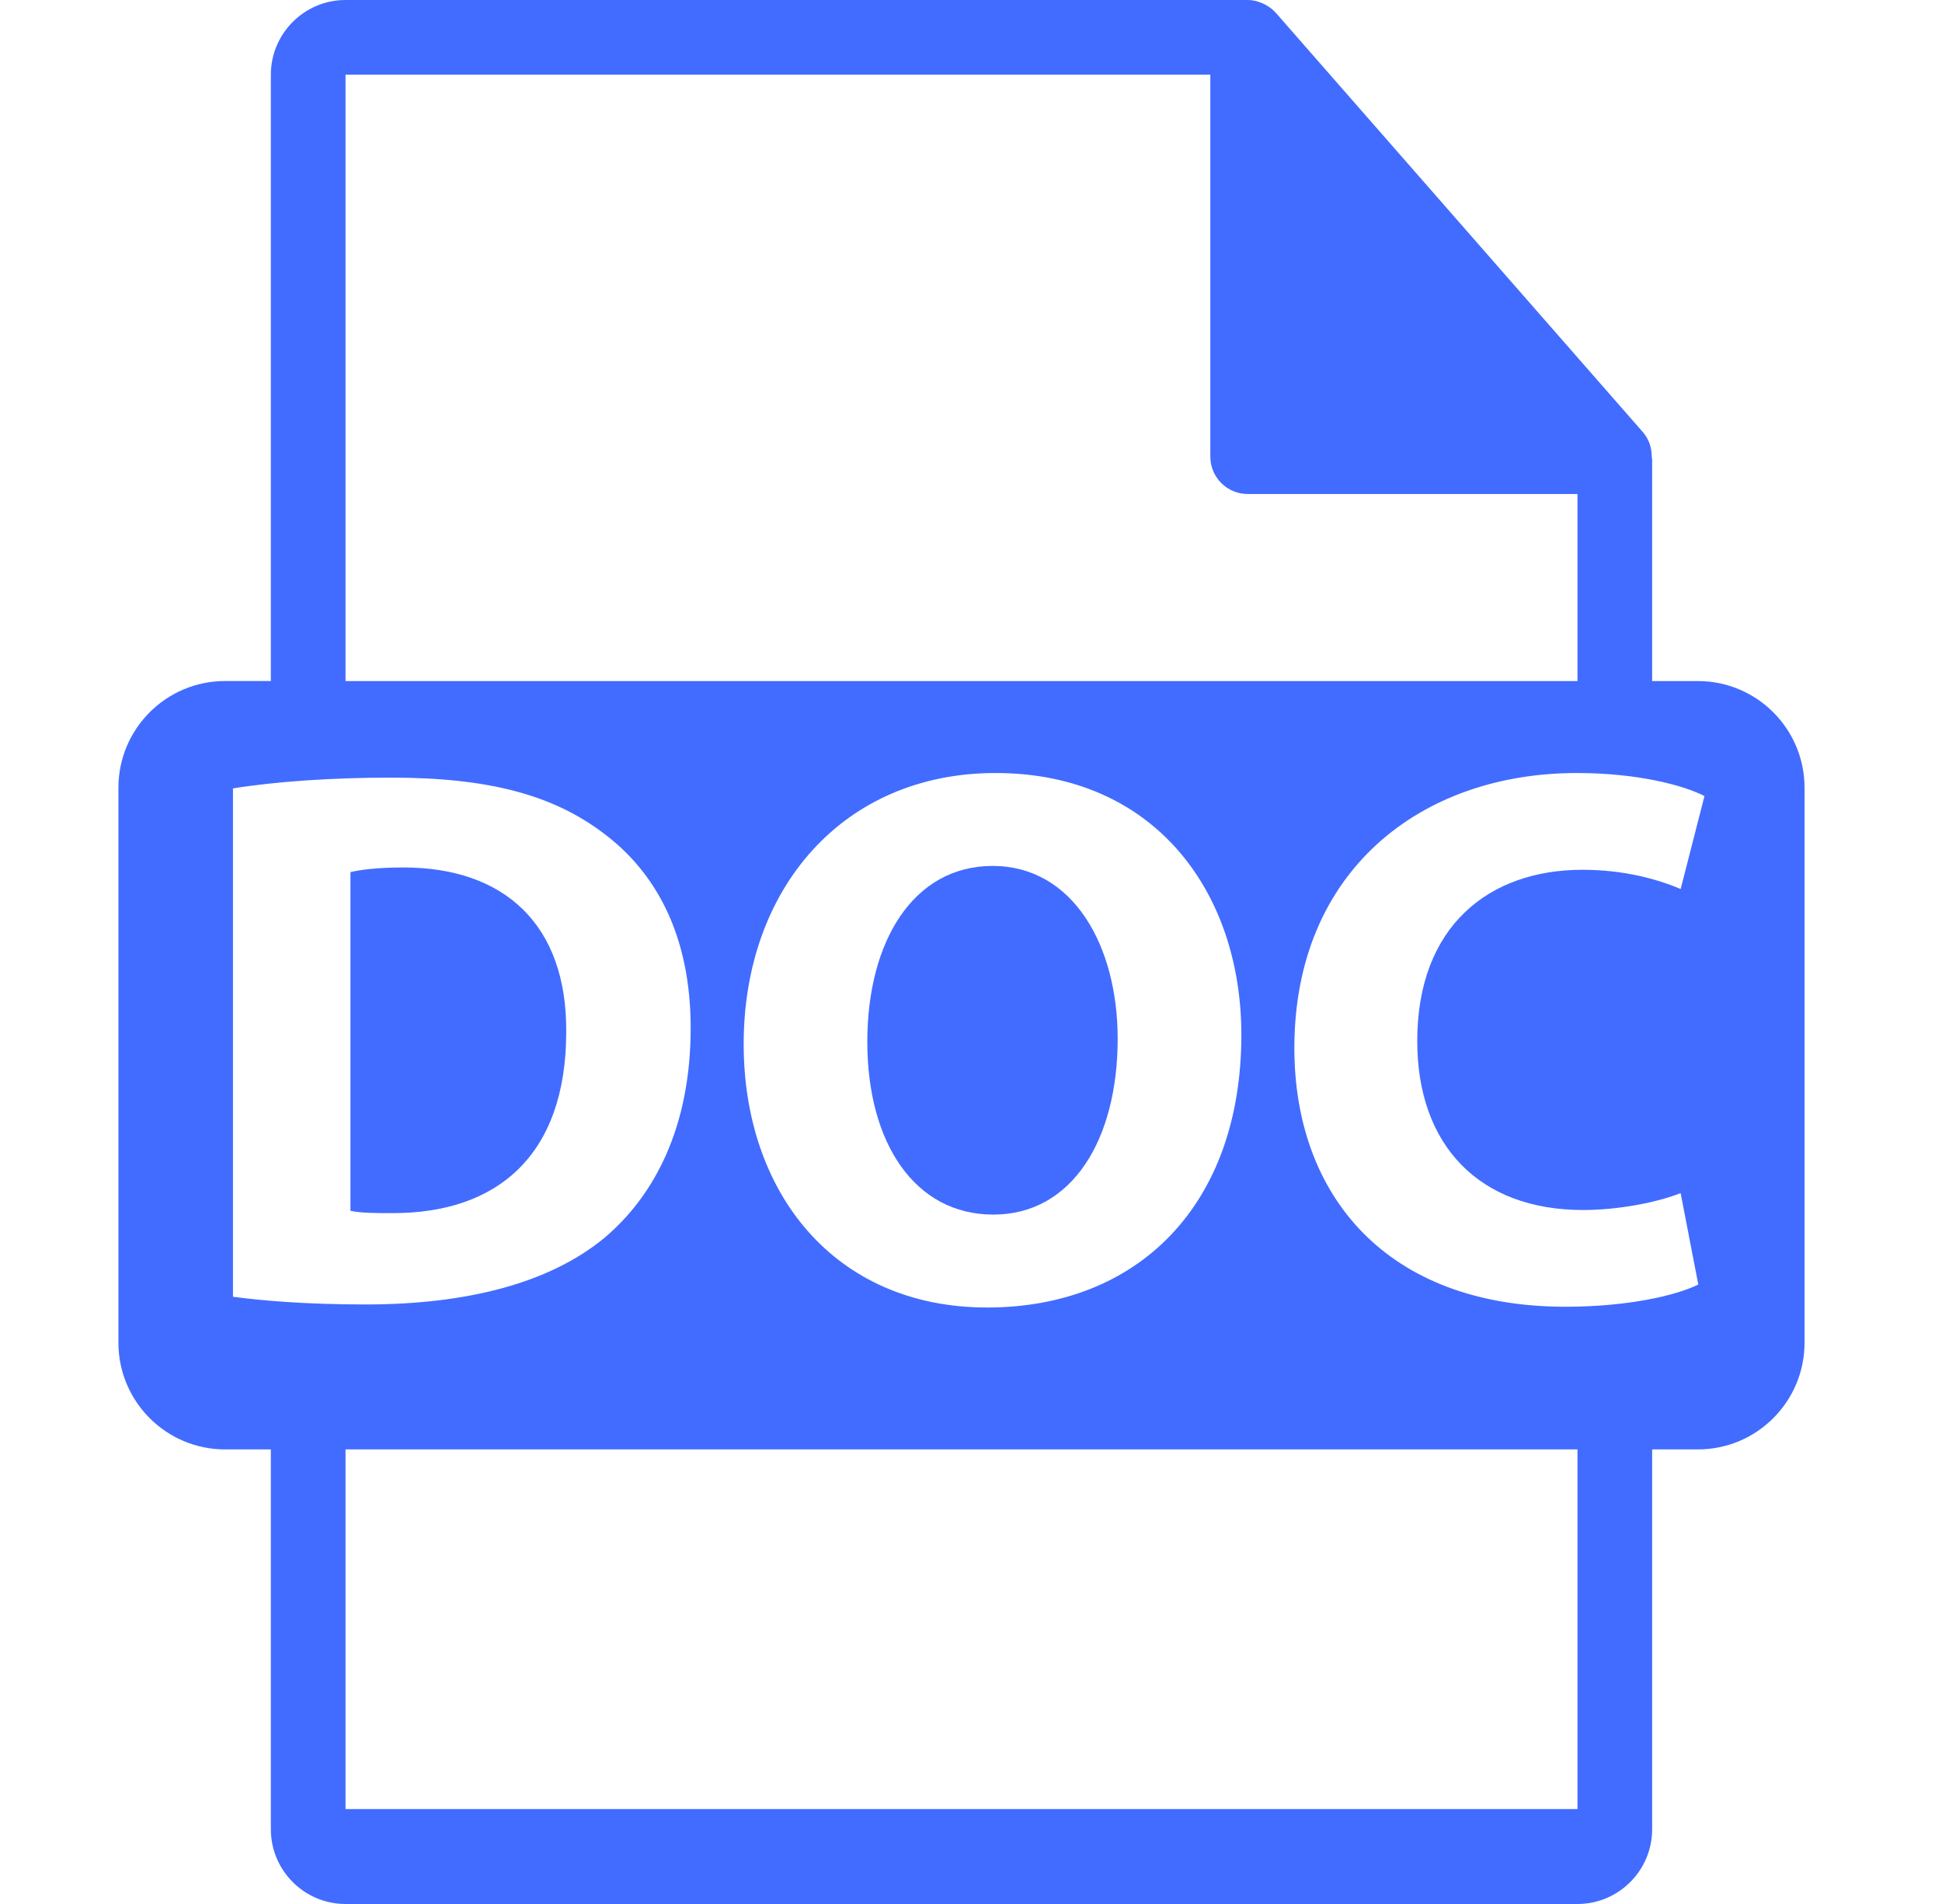 <svg width="51" height="50" viewBox="0 0 51 50" fill="none" xmlns="http://www.w3.org/2000/svg">
<path d="M44.588 17.885H43.388V12.091C43.388 12.055 43.382 12.019 43.377 11.982C43.375 11.752 43.302 11.526 43.144 11.347L33.504 0.335C33.501 0.332 33.498 0.331 33.496 0.328C33.439 0.264 33.372 0.211 33.301 0.165C33.28 0.151 33.259 0.139 33.237 0.127C33.175 0.093 33.11 0.065 33.043 0.045C33.025 0.04 33.009 0.033 32.991 0.028C32.918 0.011 32.842 0 32.766 0H9.074C7.992 0 7.113 0.88 7.113 1.961V17.884H5.912C4.365 17.884 3.11 19.139 3.11 20.687V35.261C3.11 36.807 4.365 38.063 5.912 38.063H7.113V48.039C7.113 49.12 7.992 50 9.074 50H41.427C42.508 50 43.388 49.12 43.388 48.039V38.063H44.588C46.135 38.063 47.39 36.808 47.39 35.261V20.687C47.39 19.139 46.135 17.885 44.588 17.885ZM9.074 1.961H31.785V11.992C31.785 12.534 32.225 12.973 32.766 12.973H41.427V17.885H9.074V1.961ZM32.6 27.177C32.6 31.634 29.897 34.336 25.924 34.336C21.89 34.336 19.53 31.291 19.53 27.419C19.53 23.345 22.132 20.3 26.145 20.3C30.32 20.3 32.6 23.425 32.6 27.177ZM6.118 34.054V20.704C7.247 20.522 8.719 20.421 10.273 20.421C12.854 20.421 14.527 20.885 15.838 21.873C17.25 22.922 18.138 24.596 18.138 26.996C18.138 29.597 17.19 31.392 15.88 32.501C14.448 33.691 12.269 34.256 9.607 34.256C8.013 34.256 6.884 34.155 6.118 34.054ZM41.427 47.508H9.074V38.063H41.427V47.508ZM41.575 31.776C42.503 31.776 43.531 31.573 44.136 31.332L44.6 33.732C44.035 34.015 42.765 34.316 41.112 34.316C36.413 34.316 33.992 31.392 33.992 27.52C33.992 22.883 37.3 20.3 41.413 20.3C43.006 20.3 44.217 20.623 44.762 20.905L44.137 23.345C43.512 23.083 42.645 22.841 41.555 22.841C39.115 22.841 37.219 24.313 37.219 27.338C37.218 30.061 38.832 31.776 41.575 31.776Z" fill="#426CFF"/>
<path d="M14.87 27.097C14.89 24.273 13.236 22.78 10.595 22.78C9.909 22.78 9.465 22.841 9.203 22.902V31.796C9.465 31.857 9.889 31.857 10.272 31.857C13.055 31.876 14.87 30.343 14.87 27.097Z" fill="#426CFF"/>
<path d="M22.777 27.358C22.777 30.021 24.028 31.896 26.085 31.896C28.162 31.896 29.352 29.919 29.352 27.278C29.352 24.837 28.183 22.74 26.065 22.74C23.988 22.741 22.777 24.717 22.777 27.358Z" fill="#426CFF"/>
</svg>
